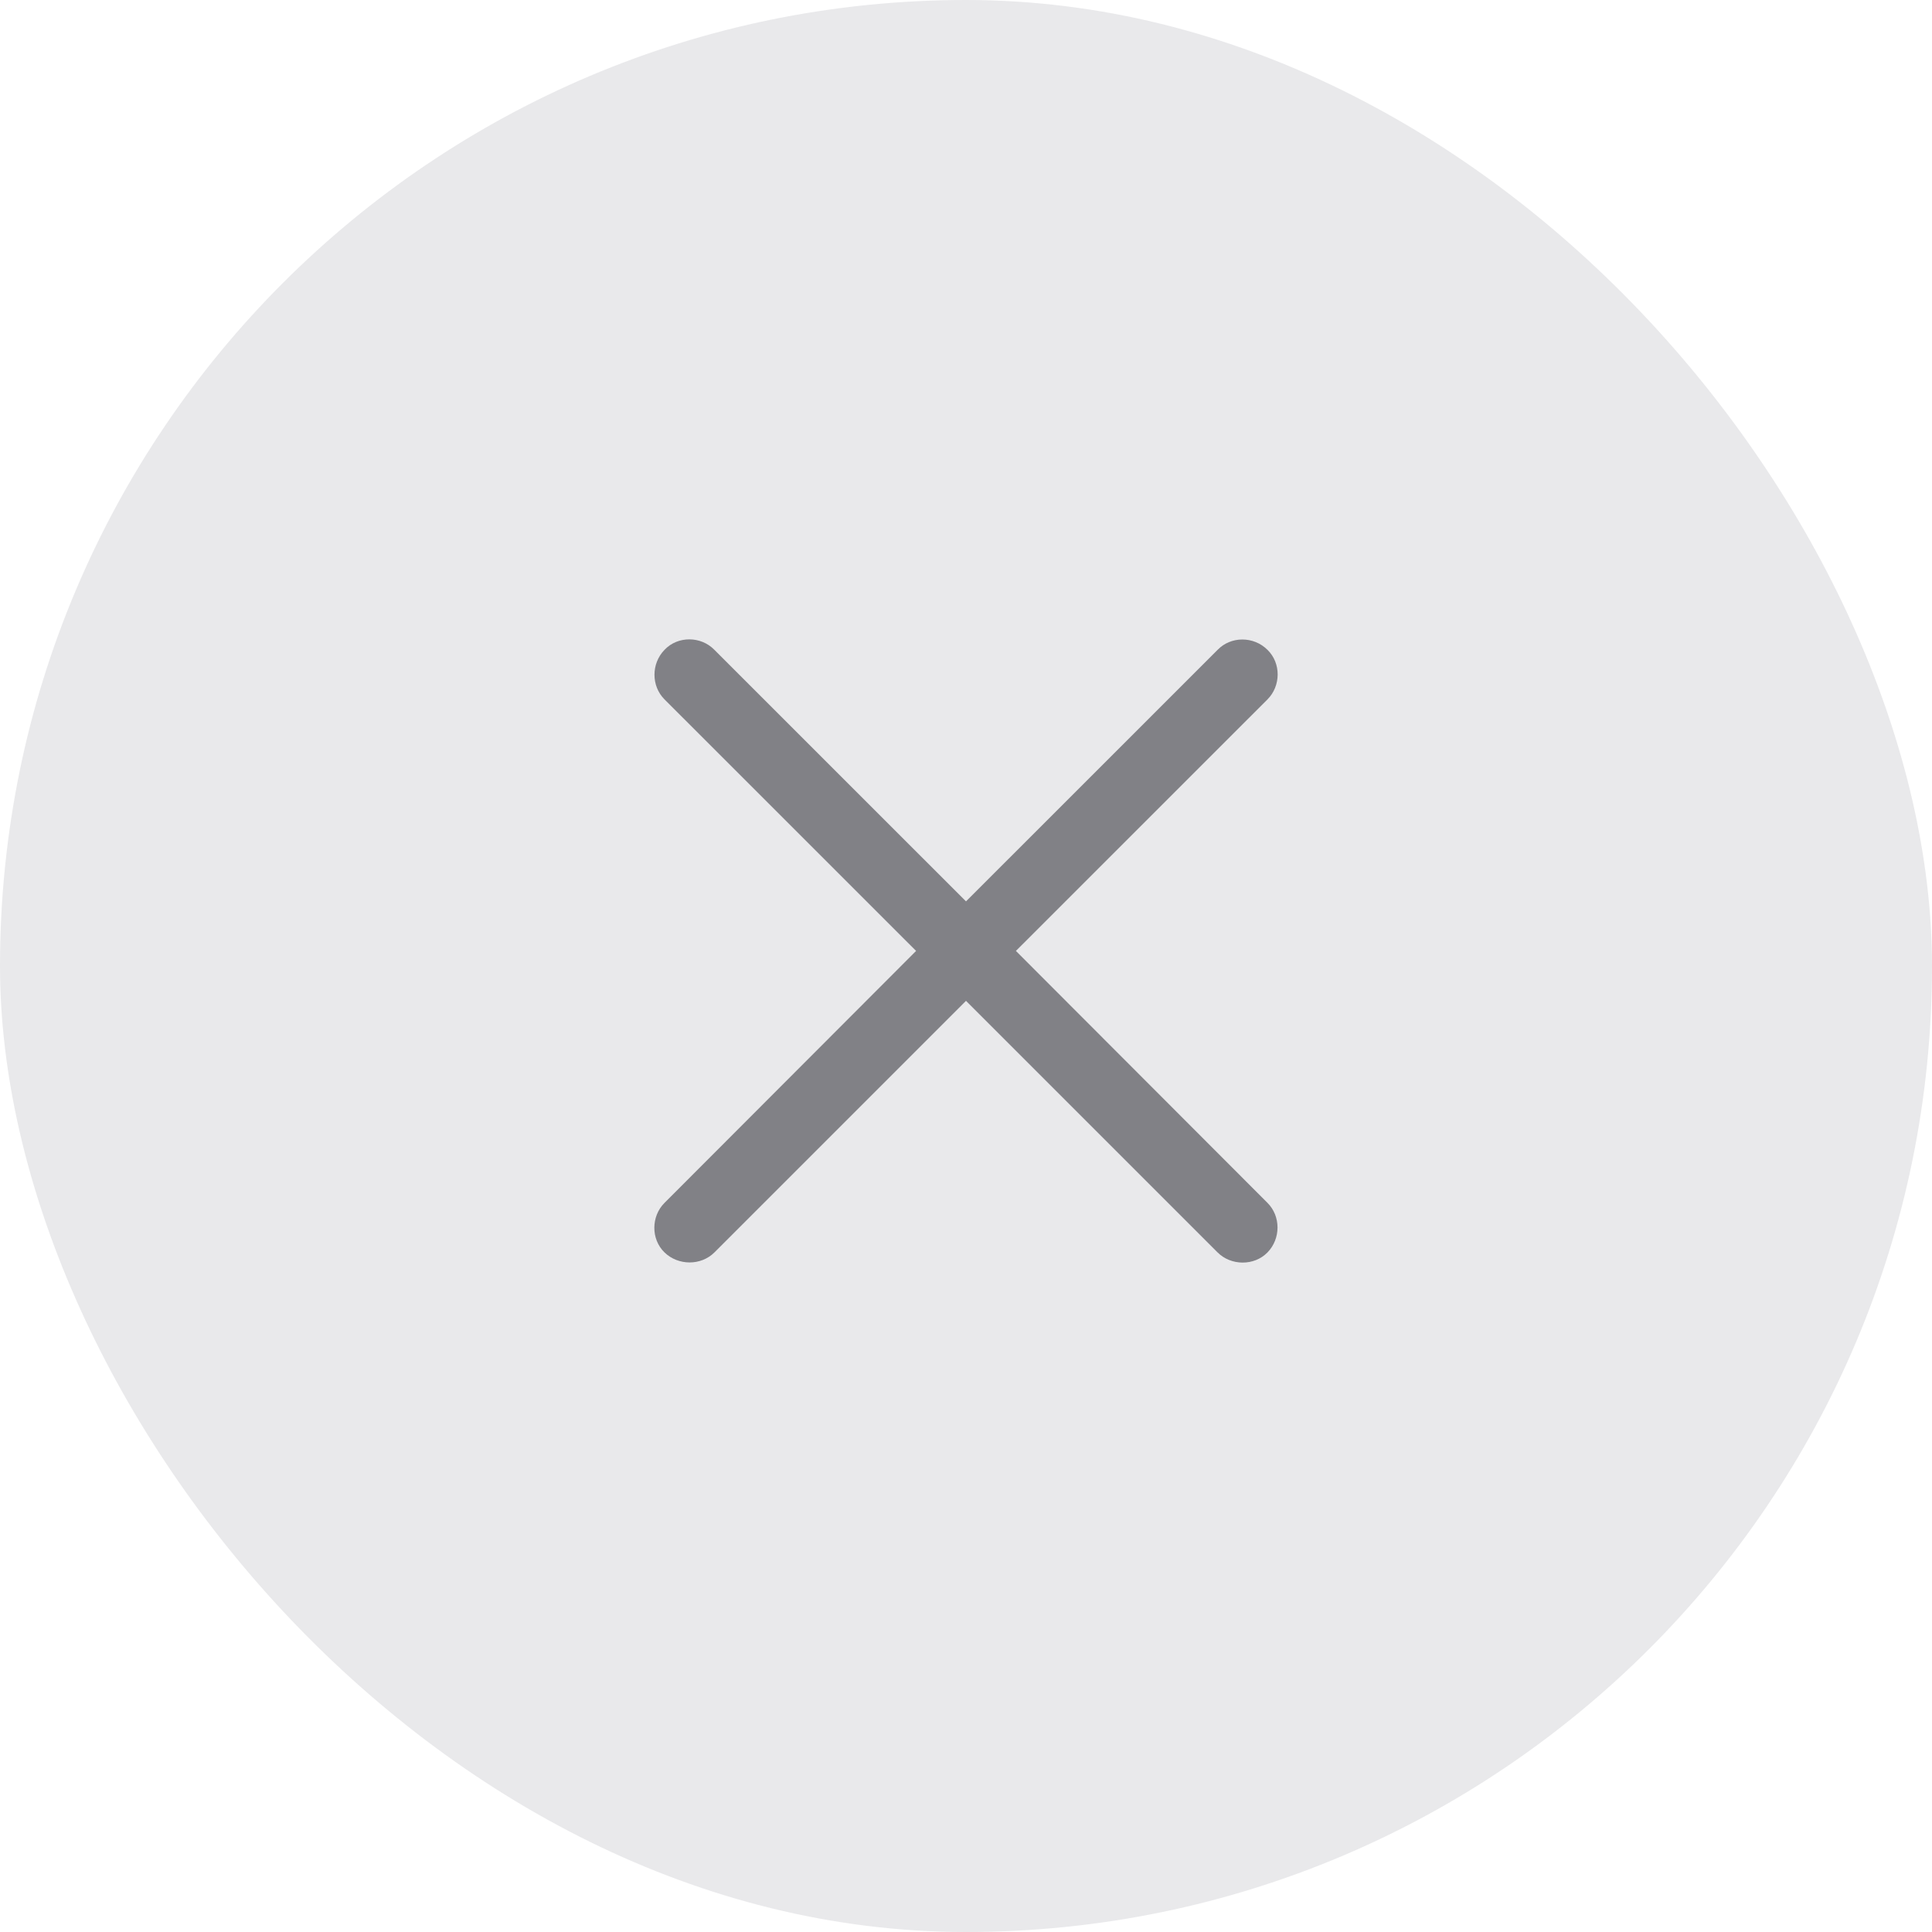 <svg width="36" height="36" viewBox="0 0 36 36" fill="none" xmlns="http://www.w3.org/2000/svg">
<rect width="36" height="36" rx="18" fill="#E9E9EB"/>
<path d="M12.382 23.337C12.126 23.088 12.133 22.663 12.382 22.414L17.07 17.719L12.382 13.032C12.133 12.783 12.133 12.365 12.382 12.109C12.631 11.845 13.063 11.852 13.312 12.109L18 16.796L22.688 12.109C22.936 11.852 23.361 11.852 23.618 12.109C23.874 12.358 23.867 12.783 23.618 13.032L18.93 17.719L23.618 22.414C23.867 22.663 23.867 23.081 23.618 23.337C23.369 23.593 22.936 23.586 22.688 23.337L18 18.649L13.312 23.337C13.063 23.586 12.639 23.586 12.382 23.337Z" fill="#3C3C43" fill-opacity="0.6"/>
</svg>
